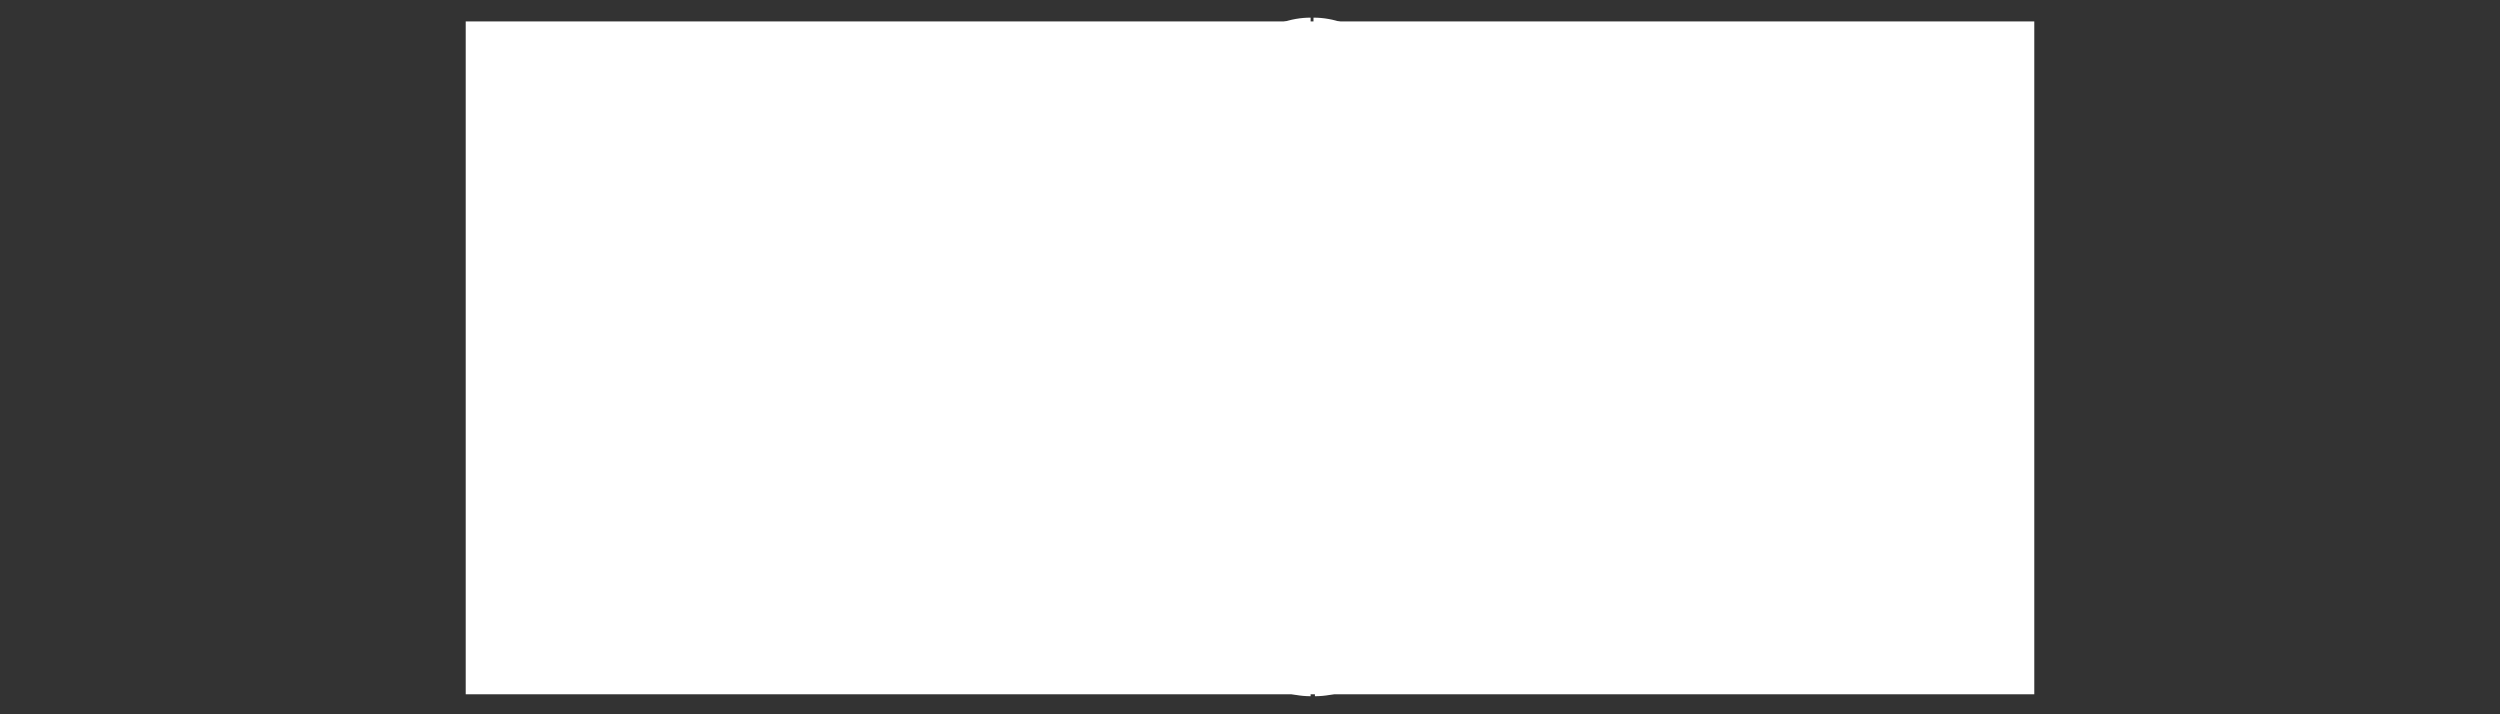 <?xml version="1.0" encoding="utf-8"?>
<!-- Generator: Adobe Illustrator 19.0.0, SVG Export Plug-In . SVG Version: 6.00 Build 0)  -->
<svg version="1.1" id="Layer_1" xmlns="http://www.w3.org/2000/svg" xmlns:xlink="http://www.w3.org/1999/xlink" x="0px" y="0px"
	 viewBox="-218 372 175 50" style="enable-background:new -218 372 175 50;" xml:space="preserve">
<rect x="-218" y="372" width="175" height="50" fill="#333333" stroke="none"/>
<style type="text/css">
	.st0{fill:#FFFFFF;}
</style>
<g id="XMLID_1_">
	<rect id="XMLID_29_" x="-185.4" y="373.5" class="st0" width="109.8" height="47.1"/>
	<g>
		<g transform="translate(10.844 -0.265)">
			<g transform="translate(0 0)">
				<path id="XMLID_28_" class="st0" d="M-160.2,396.6h-8v0.7h8v7.3h0.7v-14.9h-0.7V396.6z"/>
				<path id="XMLID_27_" class="st0" d="M-171.8,389.7h0.7v14.8h-0.7V389.7z"/>
				<path id="XMLID_26_" class="st0" d="M-187.7,389.7h11.6v0.7h-11.6V389.7z"/>
				<path id="XMLID_25_" class="st0" d="M-182.3,393.3h0.7v11.3h-0.7V393.3z"/>
				<path id="XMLID_24_" class="st0" d="M-147.2,399.7c2.8,0,5-2.2,5-5c0-2.8-2.2-5-5-5l0,0h-6.4v14.9h0.7v-14.2h5.7
					c2.4-0.1,4.4,1.8,4.5,4.2c0.1,2.4-1.8,4.4-4.2,4.4c-0.1,0-0.2,0-0.3,0h-2.8l7.1,5.5h1.1l-6.3-4.9h0.9V399.7z"/>
				<path id="XMLID_23_" class="st0" d="M-110.4,396.6h6.8v0.7h-6.8V396.6z"/>
				<path id="XMLID_22_" class="st0" d="M-114,389.7v14.8h10.5v-0.7h-9.8v-13.4h9.8v-0.7C-103.5,389.7-114,389.7-114,389.7z"/>
				<path id="XMLID_21_" class="st0" d="M-137.3,389.7h0.7v14.8h-0.7V389.7z"/>
				<path id="XMLID_20_" class="st0" d="M-125.2,403.5l-6.5-13.7h-0.7l7.2,15.1h0.2l7.2-15.1h-0.8L-125.2,403.5z"/>
				<path id="XMLID_19_" class="st0" d="M-162.4,414.3h7.6c-0.1,2.9-2.6,5.2-5.5,5.1c-2.9-0.1-5.2-2.6-5.1-5.5
					c0.1-2.9,2.6-5.2,5.5-5.1c1.6,0.1,3,0.8,4,2l0.1,0.2v-1c-2.3-2.4-6.1-2.4-8.4-0.1c-2.4,2.3-2.4,6.1-0.1,8.4
					c2.3,2.4,6.1,2.4,8.4,0.1c1.2-1.1,1.8-2.7,1.8-4.3v-0.5h-8.3V414.3L-162.4,414.3z"/>
				<path id="XMLID_18_" class="st0" d="M-150.7,408.3h-0.7V420h7.9v-0.7h-7.2C-150.7,419.3-150.7,408.3-150.7,408.3z"/>
				<path class="st0" d="M-121.6,413.8c1-0.4,1.7-1.4,1.7-2.5c0-1.7-1.4-3-3.1-3h-5.4V420h6.2c1.8,0,3.2-1.4,3.3-3.2
					C-118.9,415.3-120.1,414-121.6,413.8L-121.6,413.8z M-122.1,419.3h-5.5V409h4.6c1.3-0.1,2.4,0.9,2.5,2.2
					c0.1,1.3-0.9,2.4-2.2,2.5c-0.1,0-0.2,0-0.2,0h-1.7v0.7h2.6c1.4-0.1,2.5,1,2.6,2.4c0.1,1.4-1,2.5-2.4,2.6
					C-122,419.3-122,419.3-122.1,419.3L-122.1,419.3z"/>
				<path id="XMLID_15_" class="st0" d="M-102.2,419.3v-11h-0.7V420h7.9v-0.7H-102.2z"/>
				<path id="XMLID_14_" class="st0" d="M-111.5,408.2l-5.6,11.8h0.7l5-10.5l3.3,6.9h-3.5l-0.3,0.7h4.1l1.4,2.9l0,0h0.8l-5.6-11.8
					H-111.5L-111.5,408.2z"/>
				<path class="st0" d="M-138,382.8c0,0.1,0,0.1,0,0.2l0.8,0.9l0.1-0.1v-4.4c-0.1,0-0.2-0.1-0.2-0.2l-1.7-1.8h-0.1
					c-0.2,0-0.3-0.1-0.3-0.3V377l-1.8-1.9c-0.8,0.7-1.5,1.7-1.9,2.7l4.5,4.6c0.1,0,0.1-0.1,0.2,0C-138.2,382.4-138,382.6-138,382.8
					C-138,382.7-138,382.7-138,382.8L-138,382.8z M-136.7,378.8l3.7-3.9c-1.1-0.9-2.5-1.4-3.9-1.4v5.2
					C-136.8,378.7-136.8,378.8-136.7,378.8L-136.7,378.8z M-138.7,377.1c0,0.1,0,0.1-0.1,0.2l1.6,1.6c0-0.1,0.1-0.1,0.1-0.1v-5.3
					c-1.4,0-2.8,0.5-3.9,1.4l1.8,1.8c0.1,0,0.1-0.1,0.2-0.1C-138.9,376.7-138.7,376.9-138.7,377.1L-138.7,377.1z M-136.9,379.4v4.3
					c0.1,0,0.1,0.1,0.1,0.1l2.3-2.4c0-0.1-0.1-0.1,0-0.2c0-0.2,0.2-0.3,0.3-0.3c0.1,0,0.1,0,0.2,0l3.1-3.2c-0.4-1-1-2-1.9-2.7
					l-3.8,4C-136.6,379.2-136.7,379.3-136.9,379.4L-136.9,379.4z M-137.3,384l-0.9-1h-0.1c-0.2,0-0.3-0.1-0.3-0.3v-0.1l-4.5-4.6
					c-0.2,0.6-0.3,1.3-0.3,1.9c0,3.5,4.5,8.1,6.3,8.3v-3.9C-137.2,384.3-137.3,384.2-137.3,384L-137.3,384z M-130.8,378l-3,3.1
					c0.1,0.2,0,0.4-0.2,0.4l0,0c-0.1,0-0.2,0-0.3,0l-2.4,2.5c0,0.1-0.1,0.3-0.2,0.3v4c1.7-0.2,6.3-4.8,6.3-8.3
					C-130.5,379.3-130.6,378.7-130.8,378L-130.8,378z"/>
				<path class="st0" d="M-135.9,411.8c0-0.1,0-0.1,0.1-0.2l-0.8-0.9l-0.1,0.1v4.3c0.1,0,0.2,0.1,0.2,0.2l1.7,1.7h0.1
					c0.2,0,0.3,0.2,0.3,0.3v0.1l1.8,1.8c0.8-0.7,1.5-1.7,1.8-2.7l-4.5-4.7c-0.1,0-0.1,0.1-0.2,0C-135.8,412.1-135.9,412-135.9,411.8
					L-135.9,411.8L-135.9,411.8z M-137.2,415.7l-3.8,3.9c1.1,0.9,2.5,1.4,3.9,1.4L-137.2,415.7
					C-137.1,415.8-137.2,415.8-137.2,415.7L-137.2,415.7z M-135.2,417.5c0-0.1,0-0.1,0.1-0.2l-1.6-1.6c0,0.1-0.1,0.1-0.1,0.1v5.2
					c1.4,0,2.8-0.5,3.9-1.4l-1.8-1.8c-0.1,0-0.1,0.1-0.2,0.1C-135.1,417.8-135.2,417.7-135.2,417.5L-135.2,417.5z M-137.1,415.2
					v-4.3c-0.1,0-0.1-0.1-0.1-0.1l-2.3,2.4c0,0.1,0.1,0.1,0,0.2c0,0.2-0.2,0.3-0.3,0.3s-0.1,0-0.2,0l-3,3c0.4,1.1,1,2,1.9,2.7l3.8-4
					C-137.3,415.4-137.2,415.2-137.1,415.2L-137.1,415.2z M-136.6,410.5l0.9,0.9h0.1c0.2,0,0.3,0.1,0.3,0.3v0.1l4.5,4.6
					c0.2-0.6,0.3-1.3,0.3-1.9c0-3.5-4.5-8.1-6.3-8.3v3.9C-136.7,410.2-136.6,410.4-136.6,410.5L-136.6,410.5z M-143.1,416.5l3-3.1
					c-0.1-0.2,0-0.4,0.2-0.4l0,0c0.1,0,0.2,0,0.3,0l2.4-2.5c0-0.1,0.1-0.3,0.2-0.3v-4c-1.7,0.2-6.3,4.8-6.3,8.3
					C-143.4,415.2-143.3,415.9-143.1,416.5L-143.1,416.5z"/>
			</g>
		</g>
	</g>
</g>
</svg>
